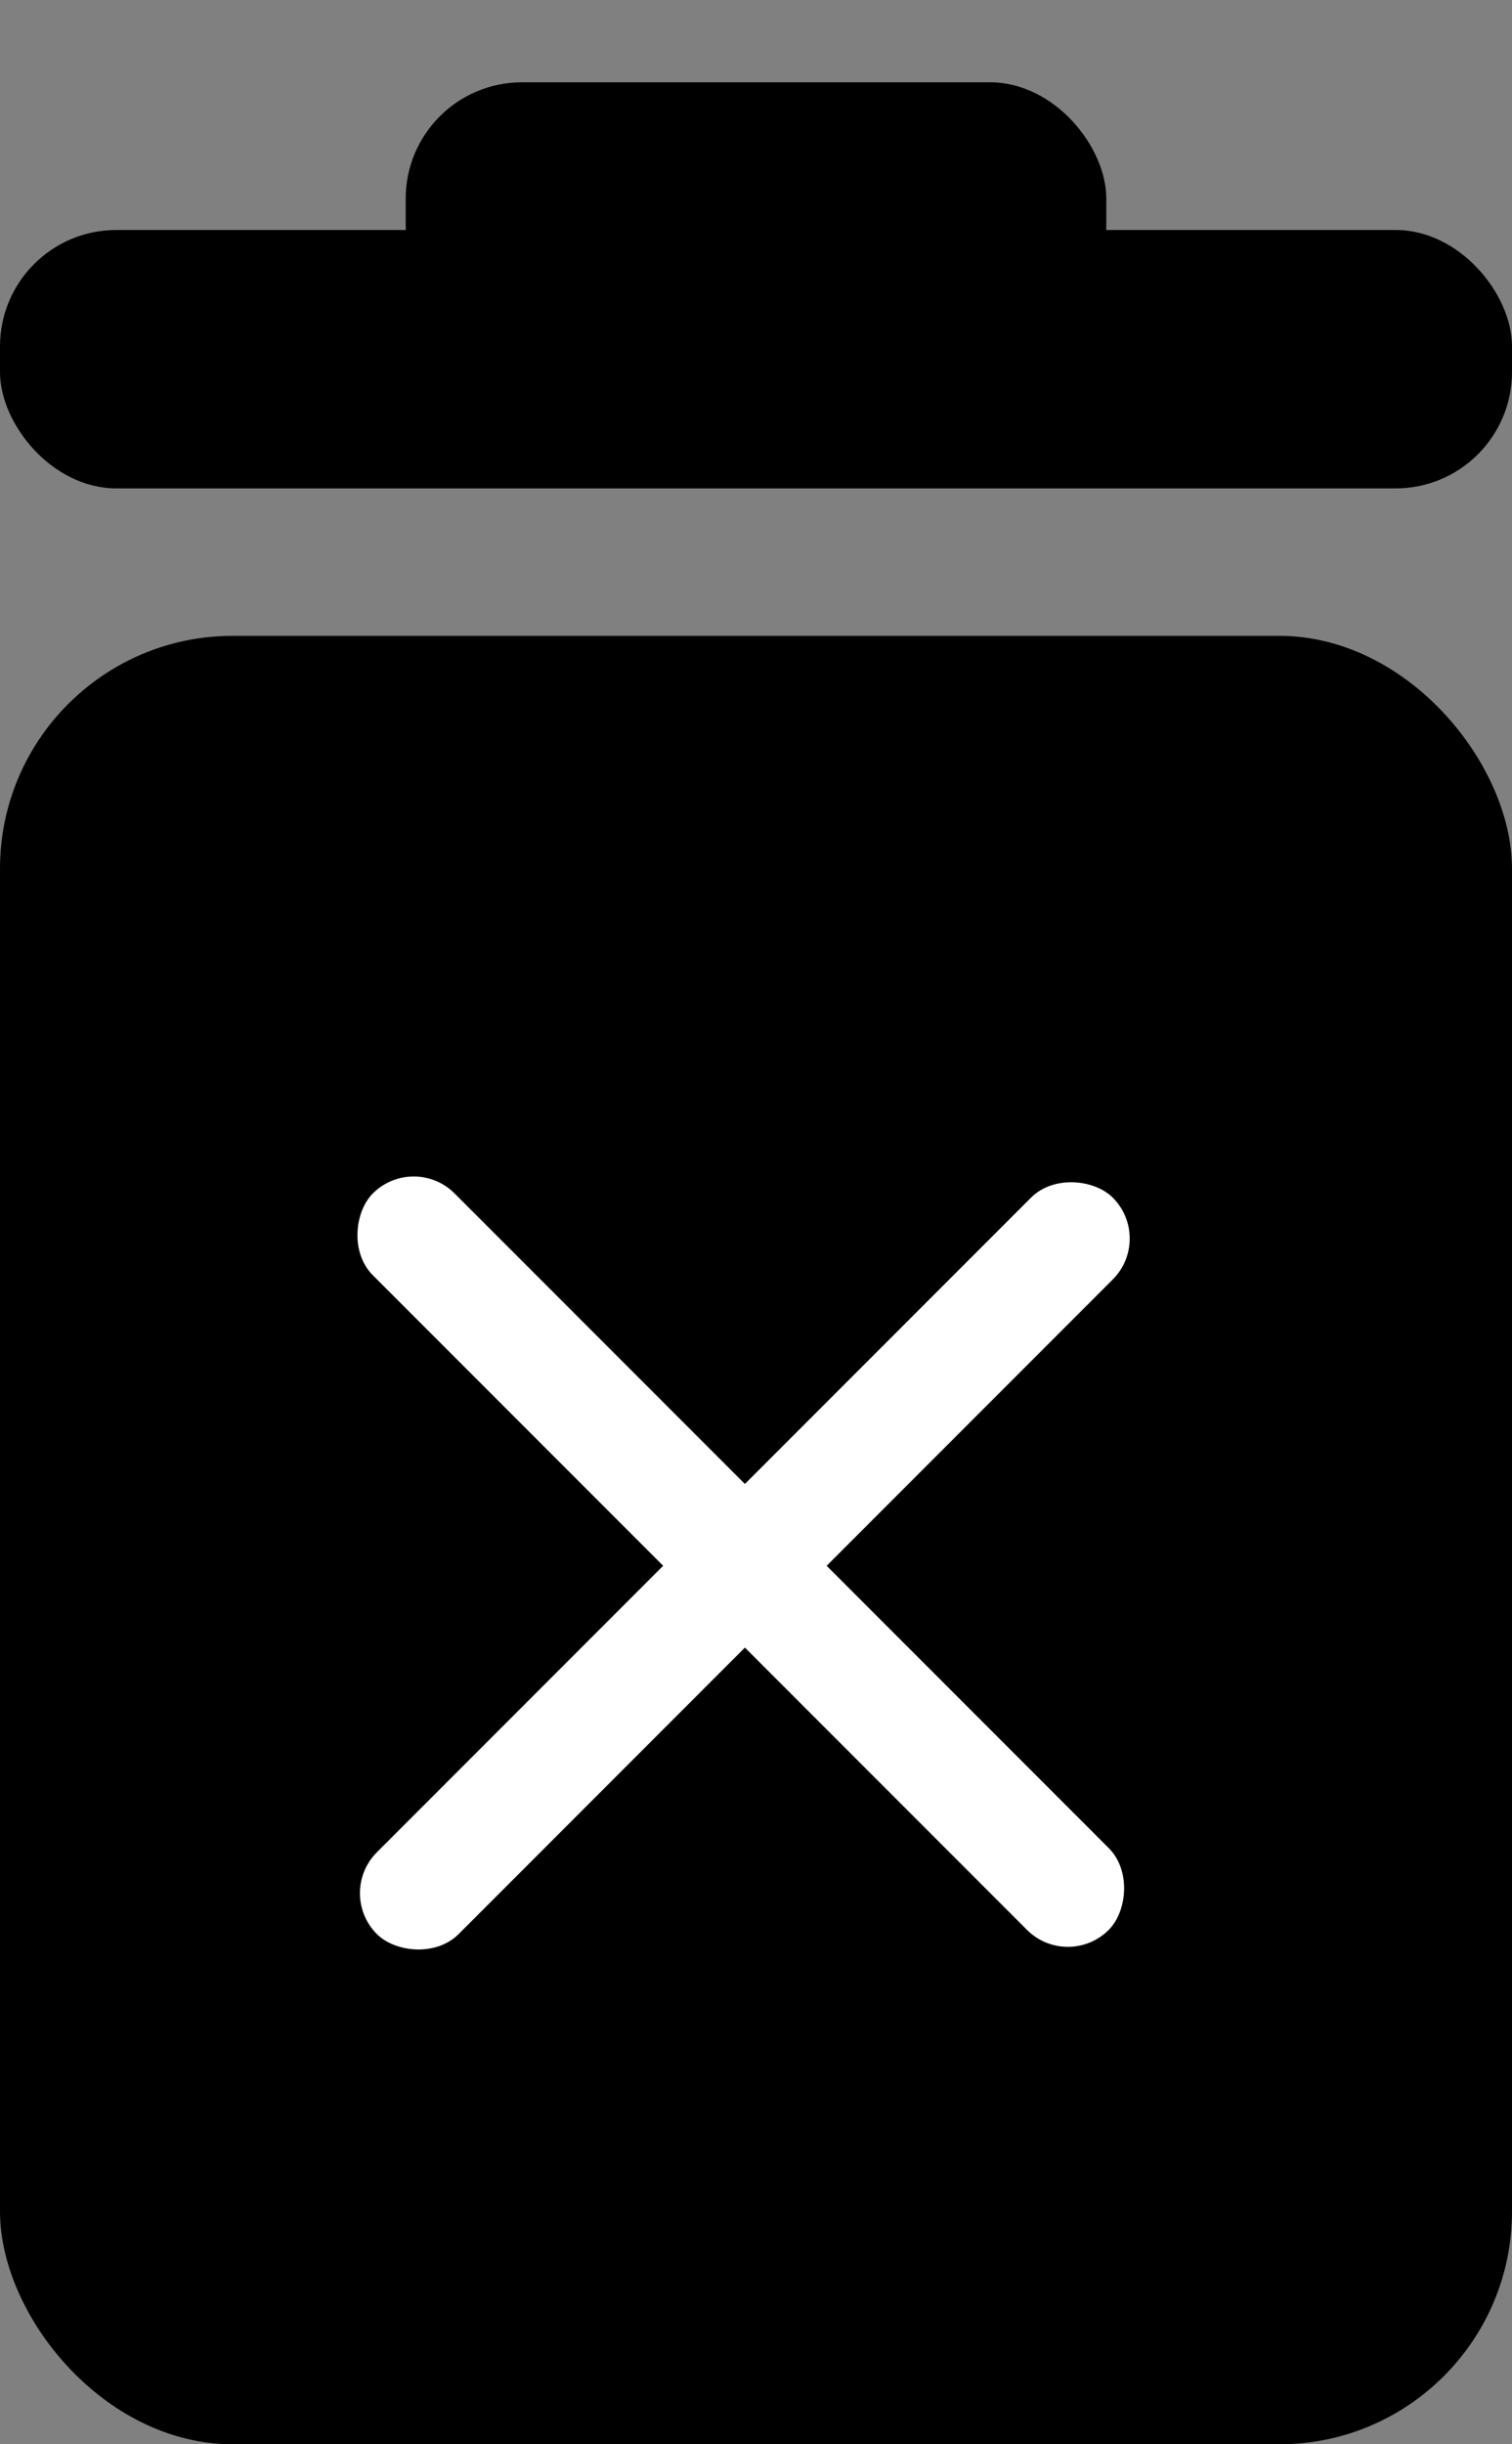<svg width="13" height="21" viewBox="0 0 13 21" fill="none" xmlns="http://www.w3.org/2000/svg">
<rect x="0" y="0" width="13" height="21" fill="#808080" stroke="none"/>
<rect y="5.463" width="13" height="15.537" rx="2" fill="black"/>
<rect y="1.976" width="13" height="2.22" rx="1" fill="black"/>
<rect x="3.488" y="0.707" width="6.024" height="2.22" rx="1" fill="black"/>
<rect x="3.557" y="9.902" width="8.948" height="0.994" rx="0.497" transform="rotate(45 3.557 9.902)" fill="white"/>
<rect x="9.919" y="10.641" width="8.948" height="0.994" rx="0.497" transform="rotate(135 9.919 10.641)" fill="white"/>
</svg>
